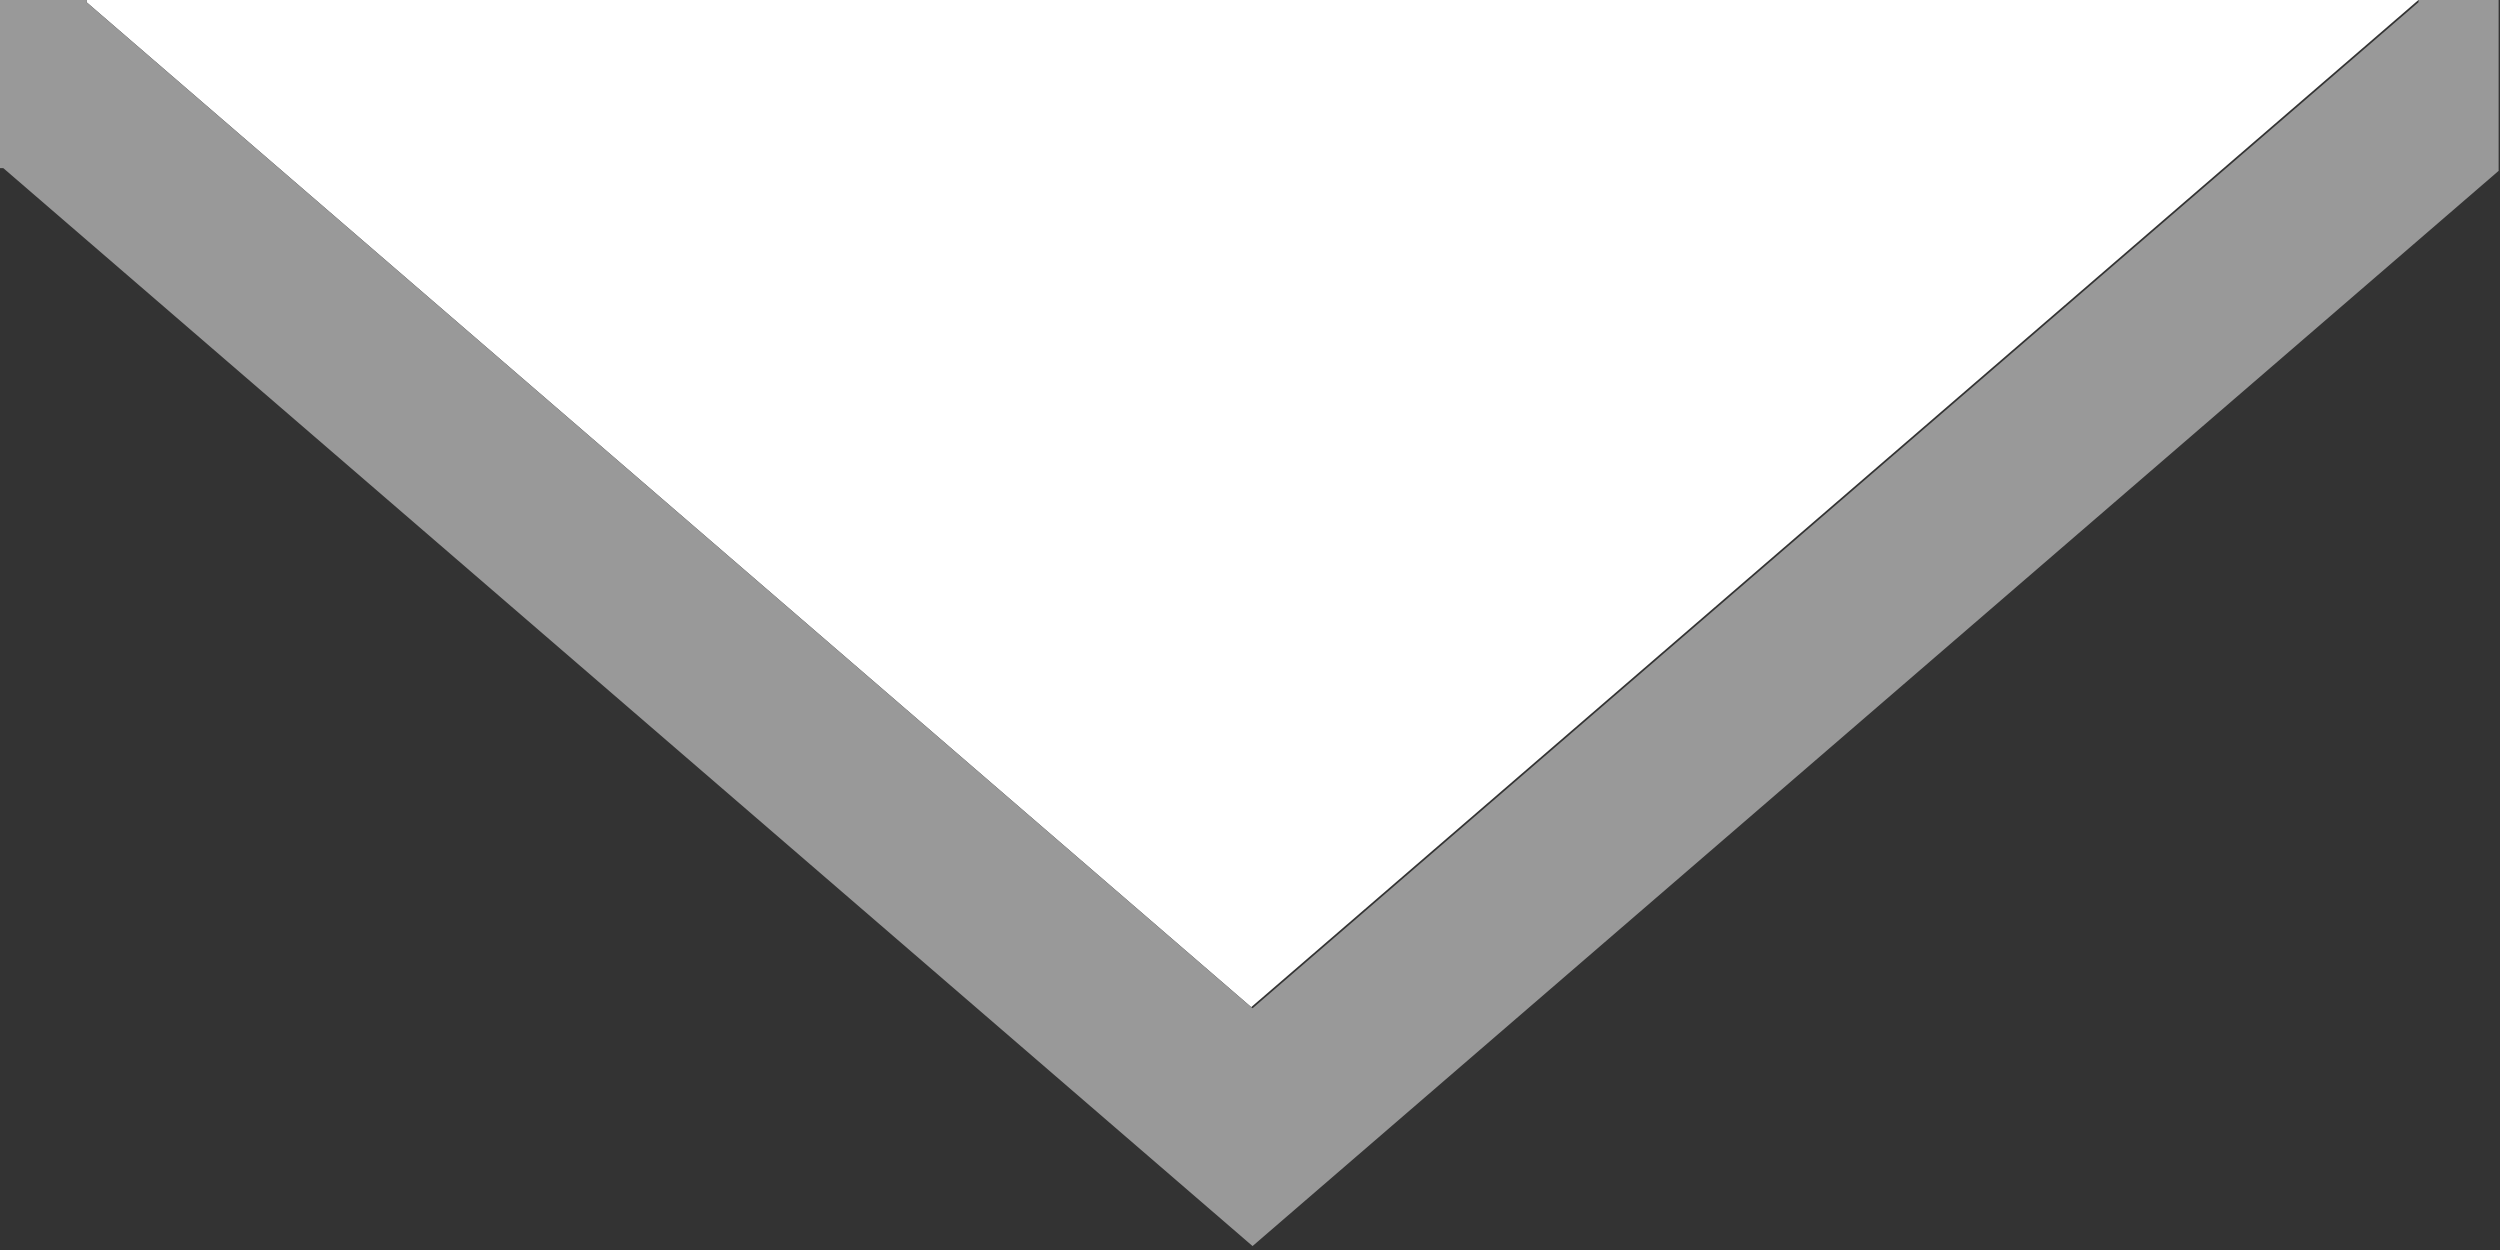 <?xml version="1.0" encoding="utf-8"?>
<!-- Generator: Adobe Illustrator 15.0.0, SVG Export Plug-In . SVG Version: 6.00 Build 0)  -->
<!DOCTYPE svg PUBLIC "-//W3C//DTD SVG 1.1//EN" "http://www.w3.org/Graphics/SVG/1.1/DTD/svg11.dtd">
<svg version="1.1" id="Layer_1" xmlns="http://www.w3.org/2000/svg" xmlns:xlink="http://www.w3.org/1999/xlink" x="0px" y="0px"
	 width="1133.859px" height="566.929px" viewBox="0 0 1133.859 566.929" enable-background="new 0 0 1133.859 566.929"
	 xml:space="preserve">
<rect x="0" y="0" width="1133.859" height="566.929" fill="#333333" stroke="none"/>
<g id="Layer_1_1_">
	<g>
		<polygon fill="#FFFFFF" points="567.473,456.777 1096.849,0.001 39.266,0.001 39.266,1.009 		"/>
		<polygon fill="#999999" points="1096.901,0 1096.901,1.009 568.083,457.3 567.473,456.777 39.266,1.009 39.266,0.001 39.266,0 
			0,0 0,76.249 1.496,76.249 505.592,511.222 568.083,565.144 630.575,511.222 1133.236,77.486 1133.236,0 		"/>
	</g>
</g>
<g id="Layer_2">
</g>
</svg>
